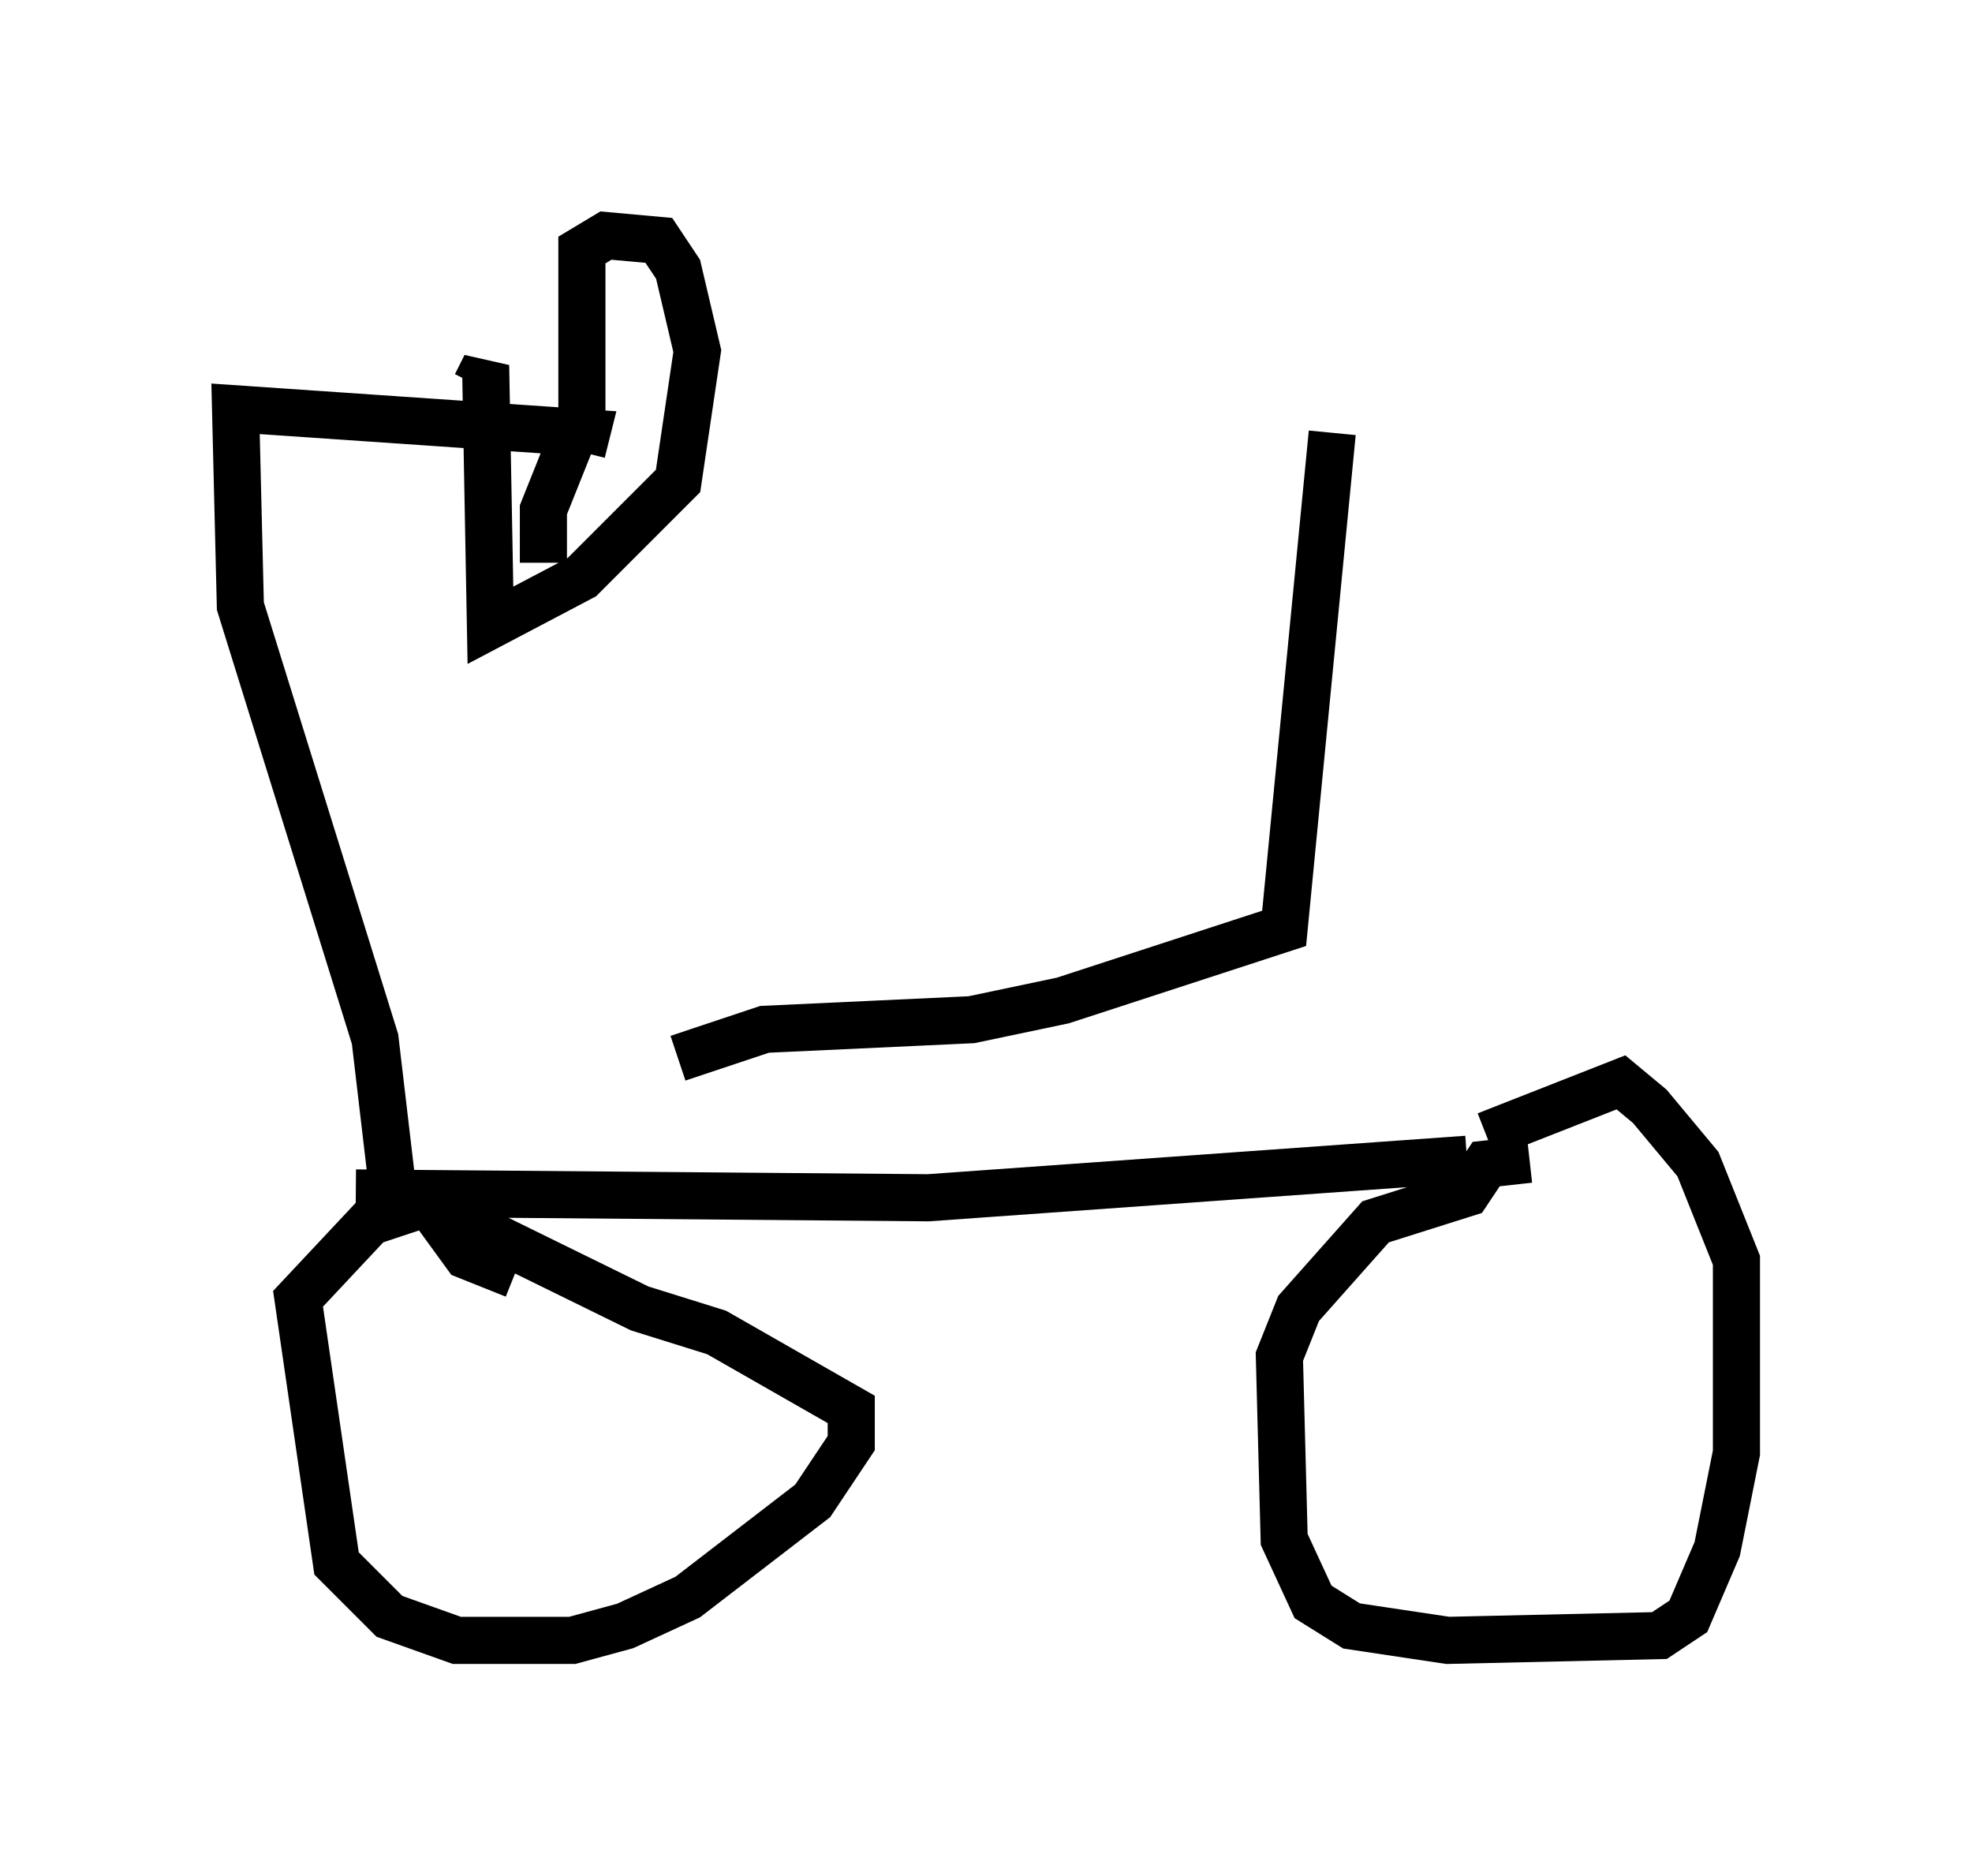 <?xml version="1.0" encoding="utf-8" ?>
<svg baseProfile="full" height="39.809" version="1.1" width="41.85" xmlns="http://www.w3.org/2000/svg" xmlns:ev="http://www.w3.org/2001/xml-events" xmlns:xlink="http://www.w3.org/1999/xlink"><defs /><rect fill="white" height="39.809" width="41.85" x="0" y="0" /><path d="M30.725, 24.09 m0.817, 0.0 l2.858, -1.123 0.613, 0.51 l1.021, 1.225 0.817, 2.042 l0.0, 4.083 -0.408, 2.042 l-0.613, 1.429 -0.613, 0.408 l-4.492, 0.102 -2.042, -0.306 l-0.817, -0.51 -0.613, -1.327 l-0.102, -3.879 0.408, -1.021 l1.633, -1.838 1.94, -0.613 l0.408, -0.613 0.919, -0.102 m-1.327, 0.0 l-11.433, 0.817 -12.148, -0.102 m0.408, -0.306 l5.615, 2.756 1.633, 0.51 l2.858, 1.633 0.0, 0.715 l-0.817, 1.225 -2.654, 2.042 l-1.327, 0.613 -1.123, 0.306 l-2.45, 0.0 -1.429, -0.51 l-1.123, -1.123 -0.817, -5.615 l1.531, -1.633 1.225, -0.408 l0.817, 1.123 1.021, 0.408 m-2.552, -1.531 l-0.408, -3.471 -2.858, -9.188 l-0.102, -4.185 7.452, 0.51 l-0.102, 0.408 m-0.817, 2.348 l0.0, -1.123 0.817, -2.042 l0.0, -3.471 0.51, -0.306 l1.123, 0.102 0.408, 0.613 l0.408, 1.735 -0.408, 2.756 l-2.042, 2.042 -1.94, 1.021 l-0.102, -5.513 -0.204, 0.408 m18.171, 1.021 l-1.021, 10.515 -4.696, 1.531 l-1.94, 0.408 -4.39, 0.204 l-1.838, 0.613 " fill="none" stroke="black" stroke-width="1" /></svg>